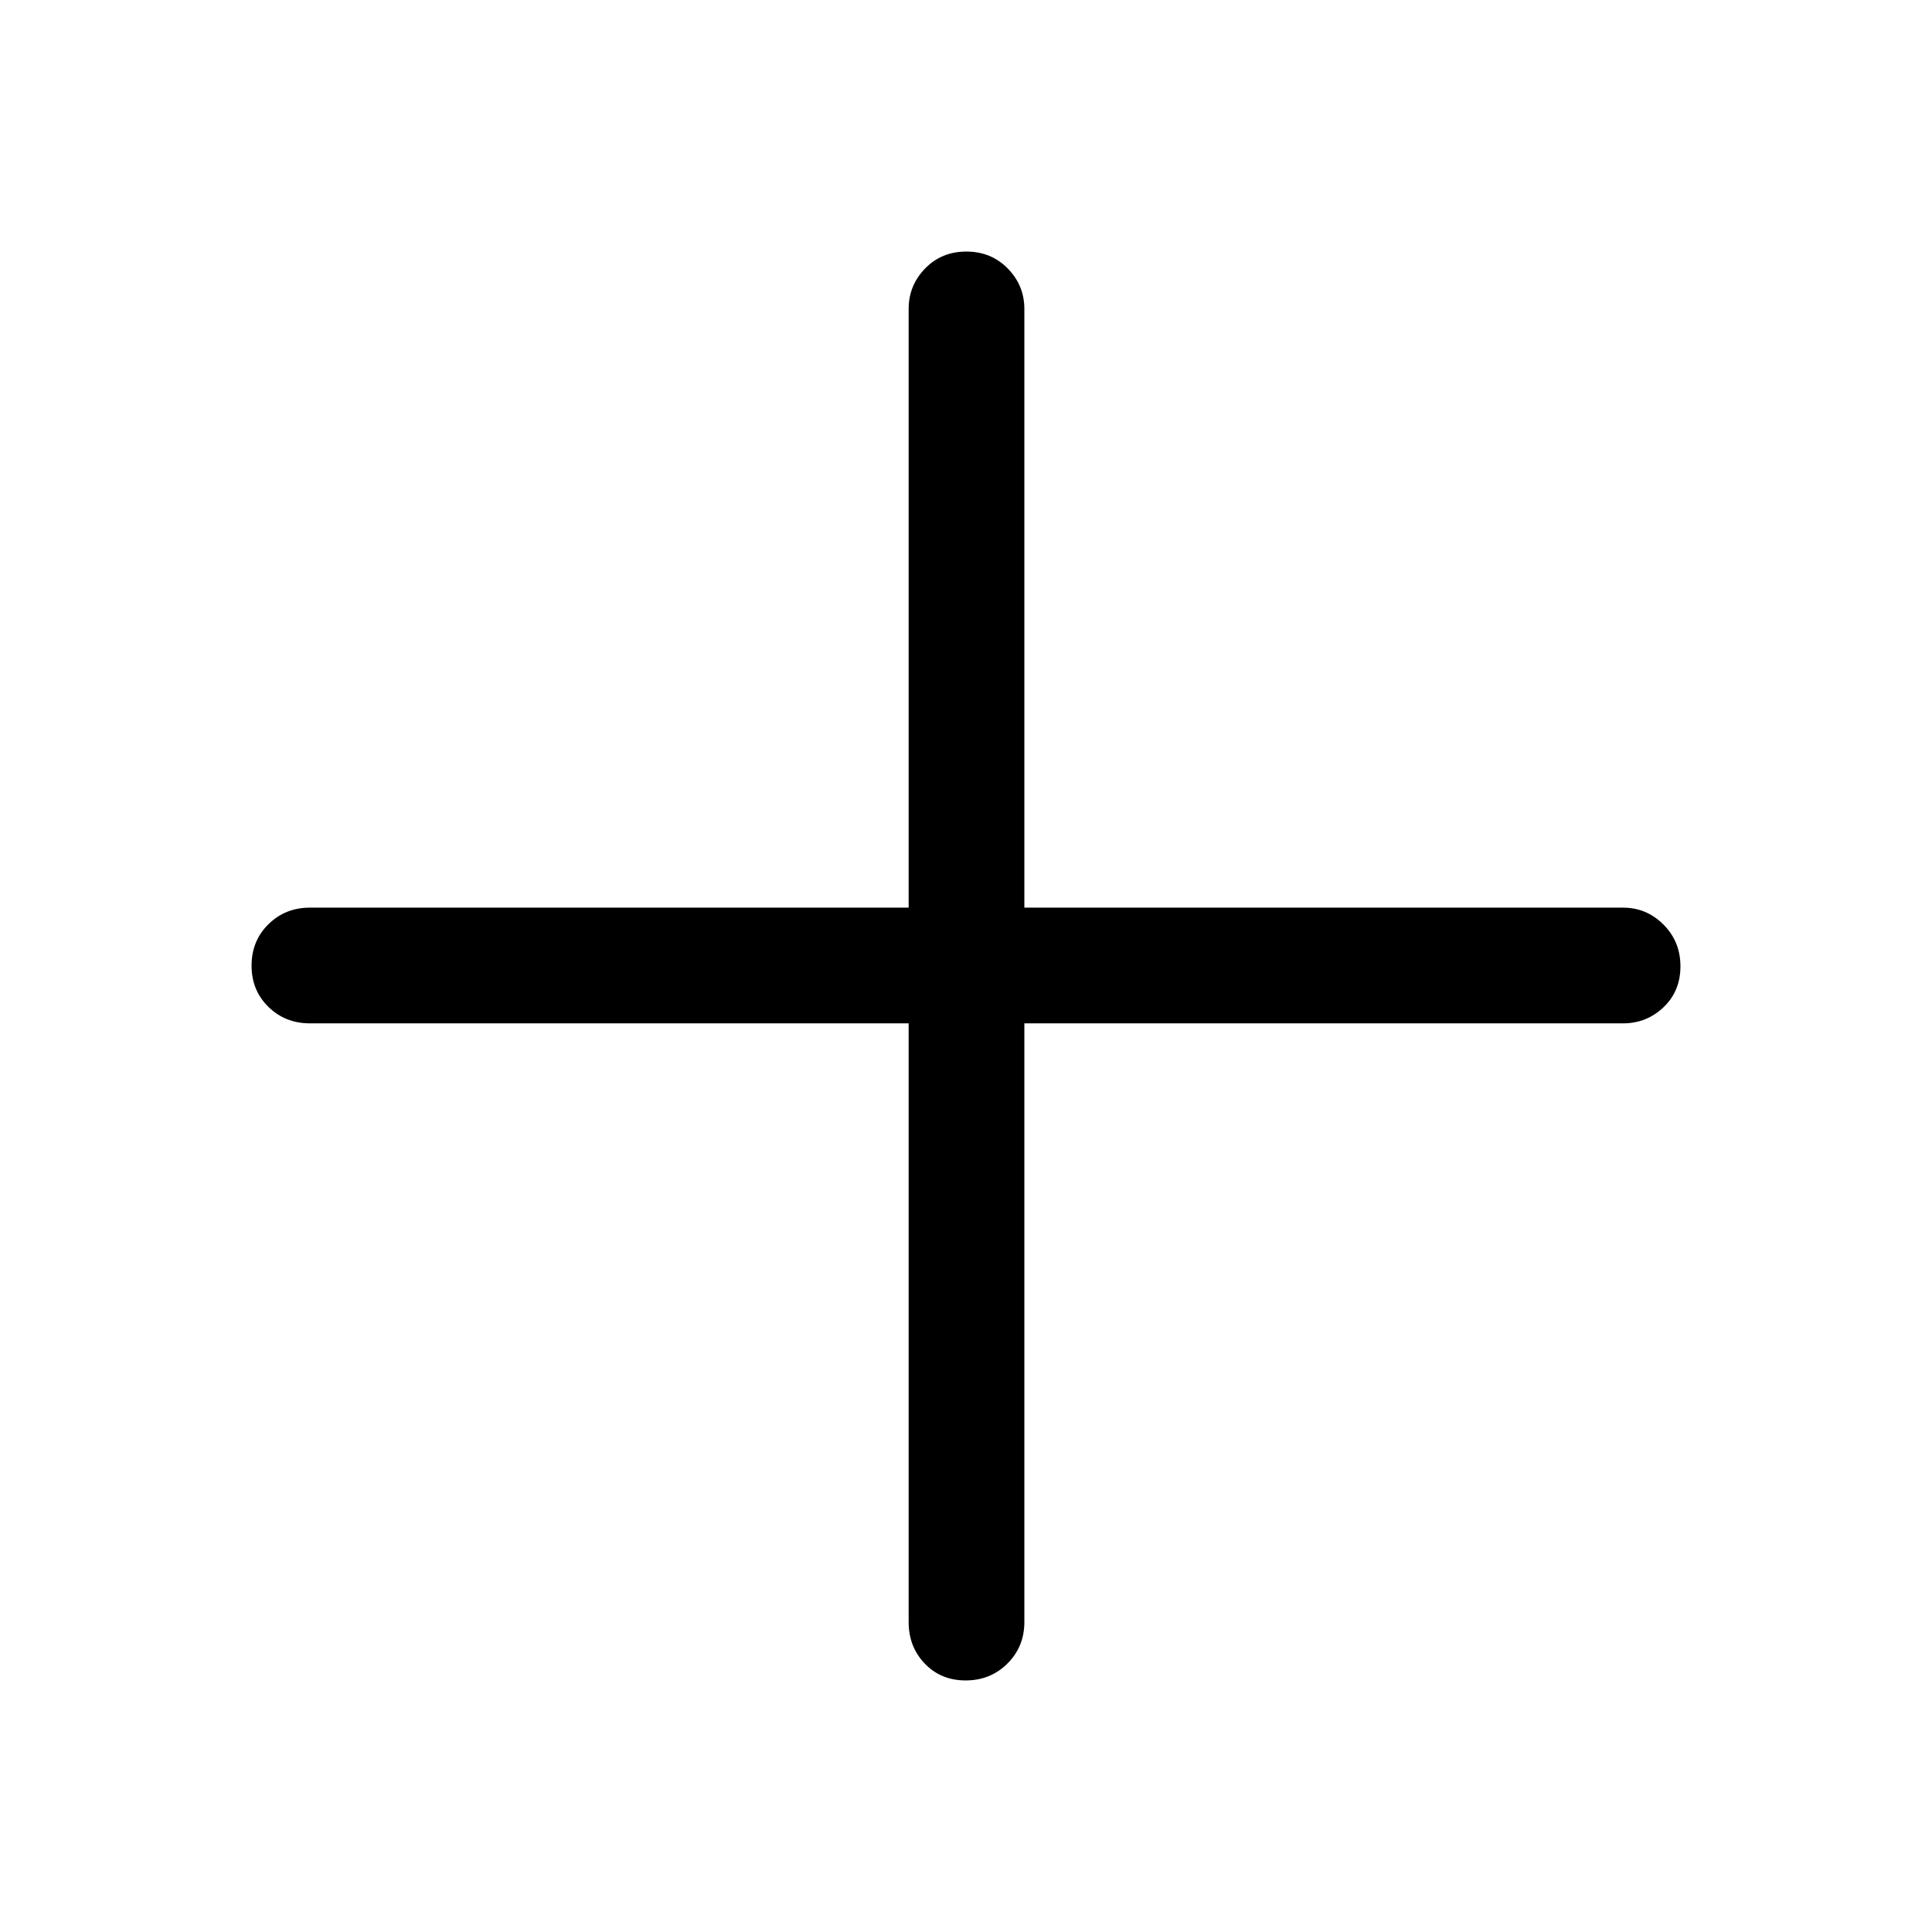 <svg xmlns="http://www.w3.org/2000/svg" height="48" viewBox="0 -960 960 960" width="48"><path d="M479.82-125q-12.32 0-20.32-8.38-8-8.37-8-20.62v-297.5H154q-12.25 0-20.62-8.18-8.38-8.17-8.38-20.5 0-12.32 8.38-20.57Q141.75-509 154-509h297.5v-297.5q0-11.67 8.18-20.09 8.17-8.41 20.5-8.41 12.32 0 20.57 8.41 8.25 8.42 8.25 20.09V-509h297.5q11.67 0 20.09 8.43 8.41 8.42 8.41 20.75 0 12.32-8.41 20.32-8.42 8-20.09 8H509V-154q0 12.25-8.43 20.62-8.42 8.38-20.75 8.38Z"/></svg>